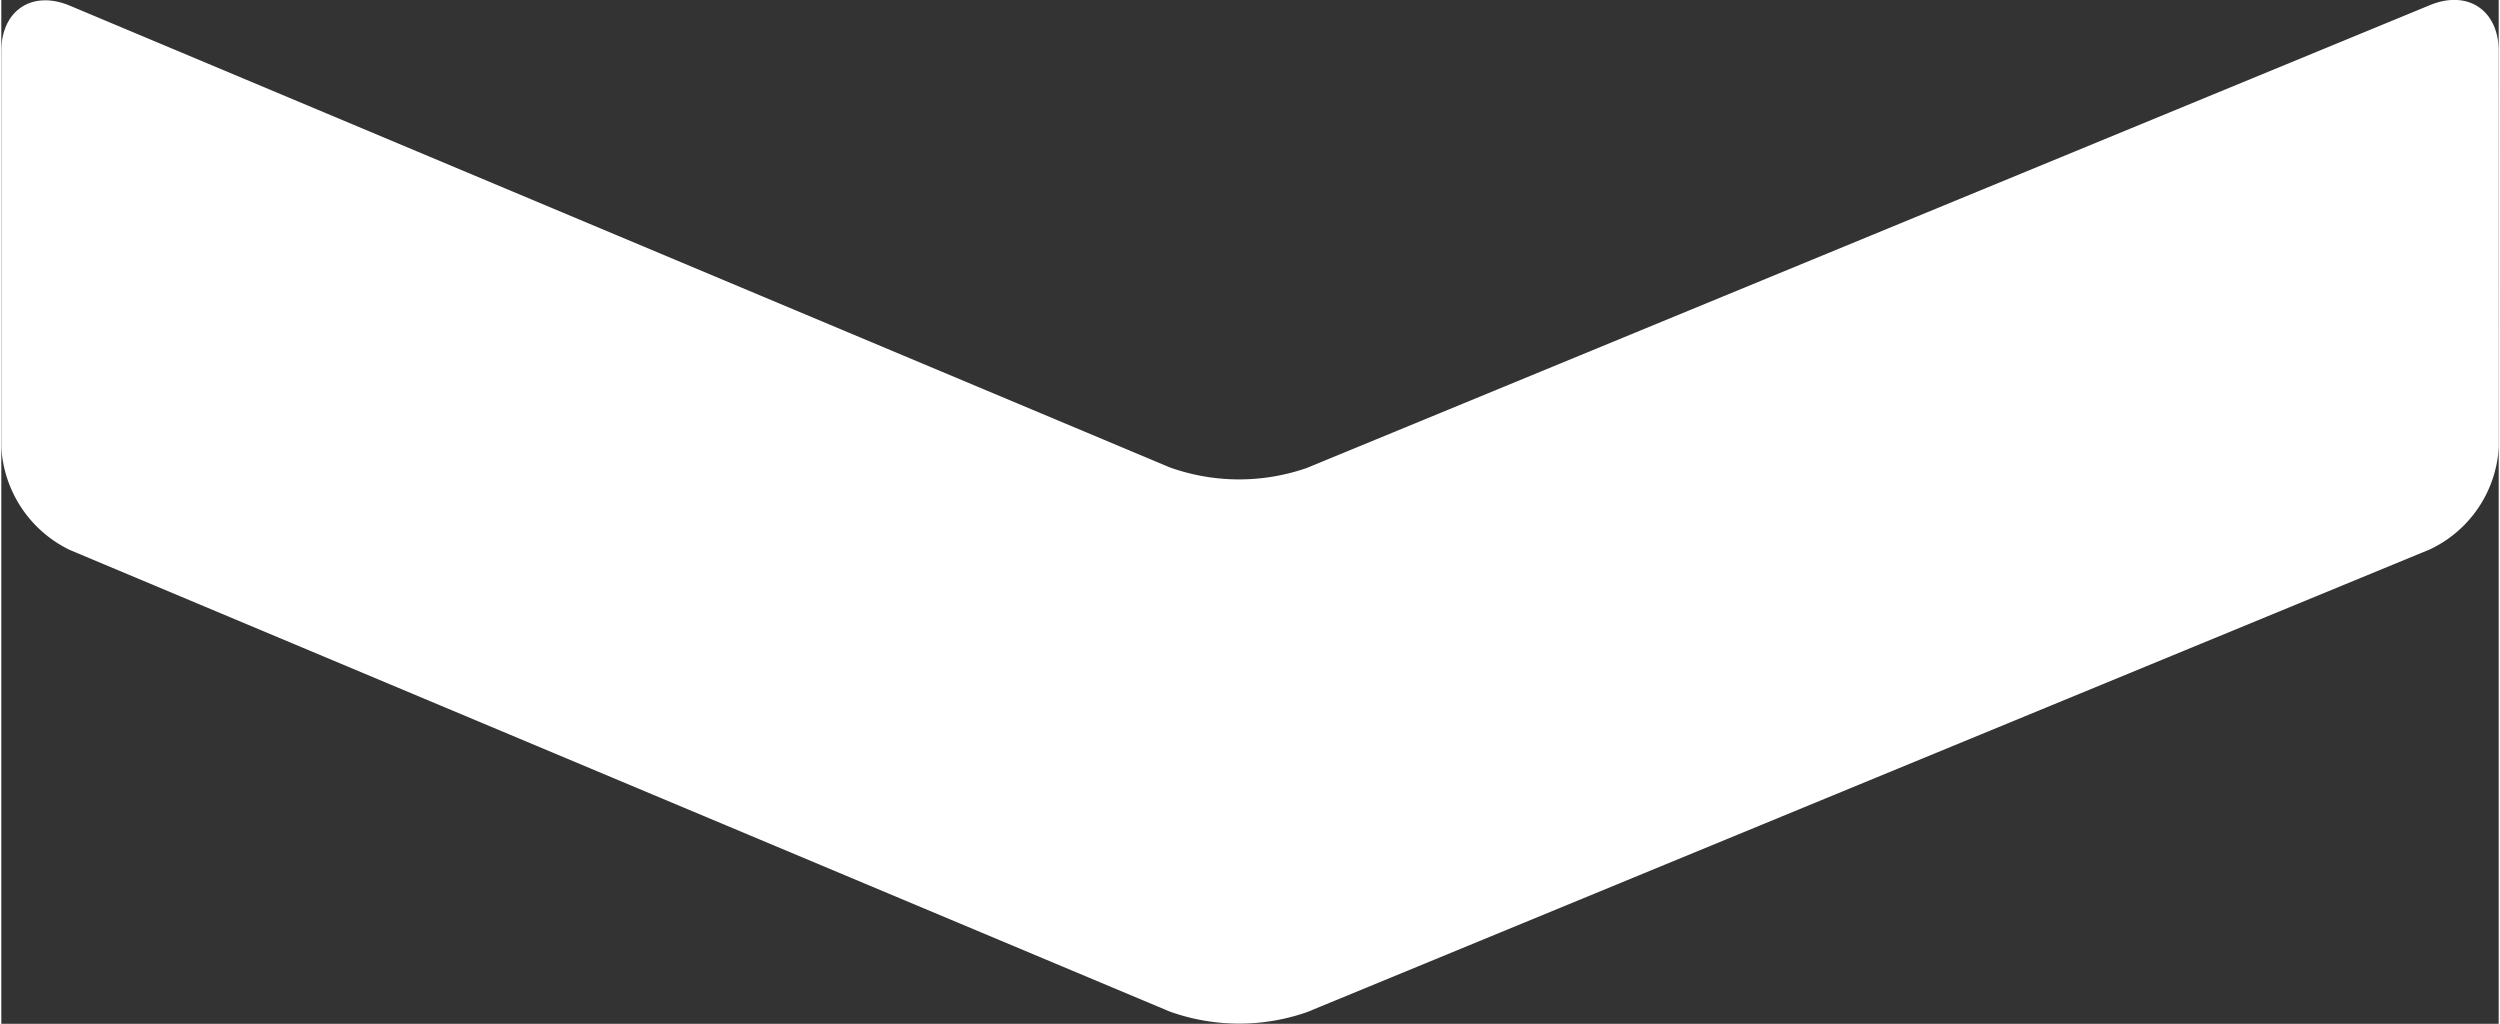 <svg id="expand" xmlns="http://www.w3.org/2000/svg" width="4.2in" height="1.72in" viewBox="0 0 302.23 123.9">
  <rect x="0" y="0" width="302.23" height="123.9" fill="#333333" stroke="none"/>
  <defs>
    <style>
      .cls-1 {
        fill: #fff;
      }
    </style>
  </defs>
  <title>expand</title>
  <path class="cls-1" d="M439.12,280.49a14.57,14.57,0,0,1-8.32,12.43l-135.89,56a24.92,24.92,0,0,1-16.62-.06L145.18,293a14.7,14.7,0,0,1-8.3-12.49V232.64c0-4.95,3.73-7.43,8.3-5.51L278.28,283a24.92,24.92,0,0,0,16.62.06l135.89-56c4.58-1.89,8.32.62,8.32,5.57Z" transform="translate(-136.88 -226.44)"/>
</svg>
